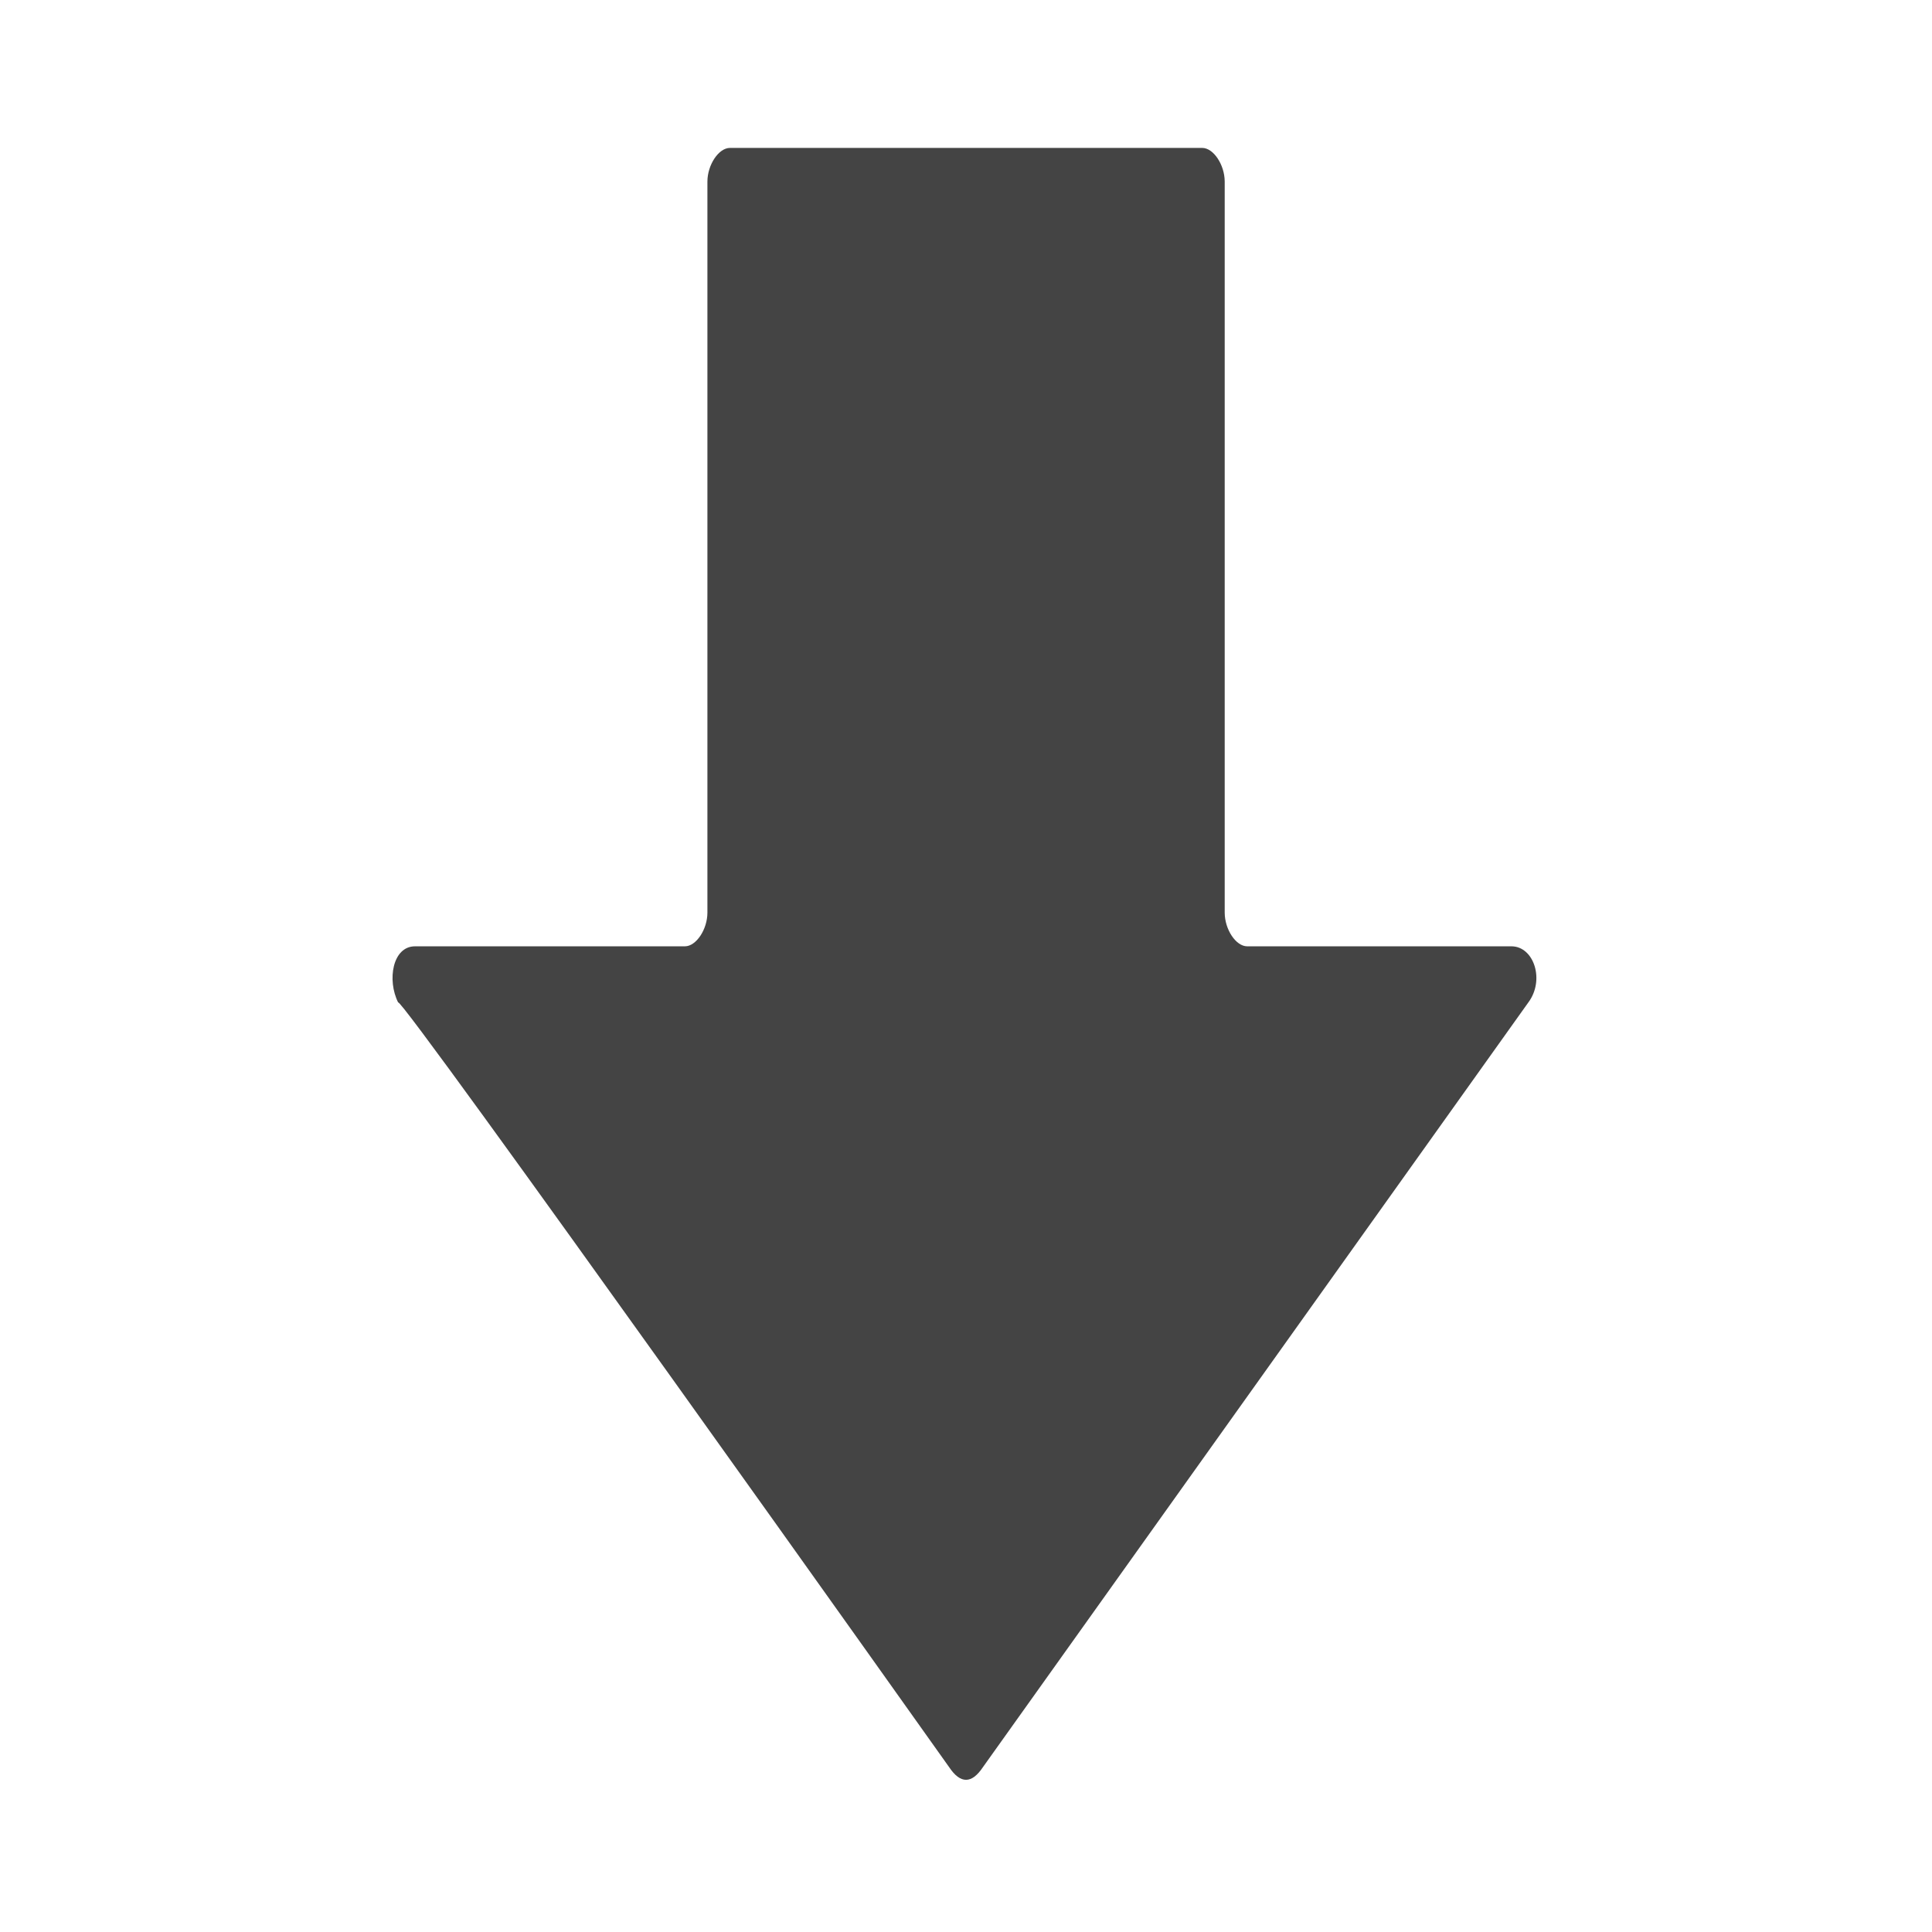 <!-- Generated by IcoMoon.io -->
<svg version="1.1" xmlns="http://www.w3.org/2000/svg" width="32" height="32" viewBox="0 0 32 32">
<title>arrow-down</title>
<path fill="#444" d="M15.721 29.27c0.186 0.279 0.373 0.279 0.559 0l9.033-12.665c0.279-0.372 0.093-0.931-0.279-0.931h-4.377c-0.186 0-0.372-0.279-0.372-0.559v-12.106c0-0.279-0.186-0.559-0.372-0.559h-7.823c-0.186 0-0.373 0.279-0.373 0.559v12.106c0 0.279-0.186 0.559-0.373 0.559h-4.47c-0.372 0-0.466 0.559-0.279 0.931 0-0.186 9.126 12.665 9.126 12.665z"></path>
</svg>
